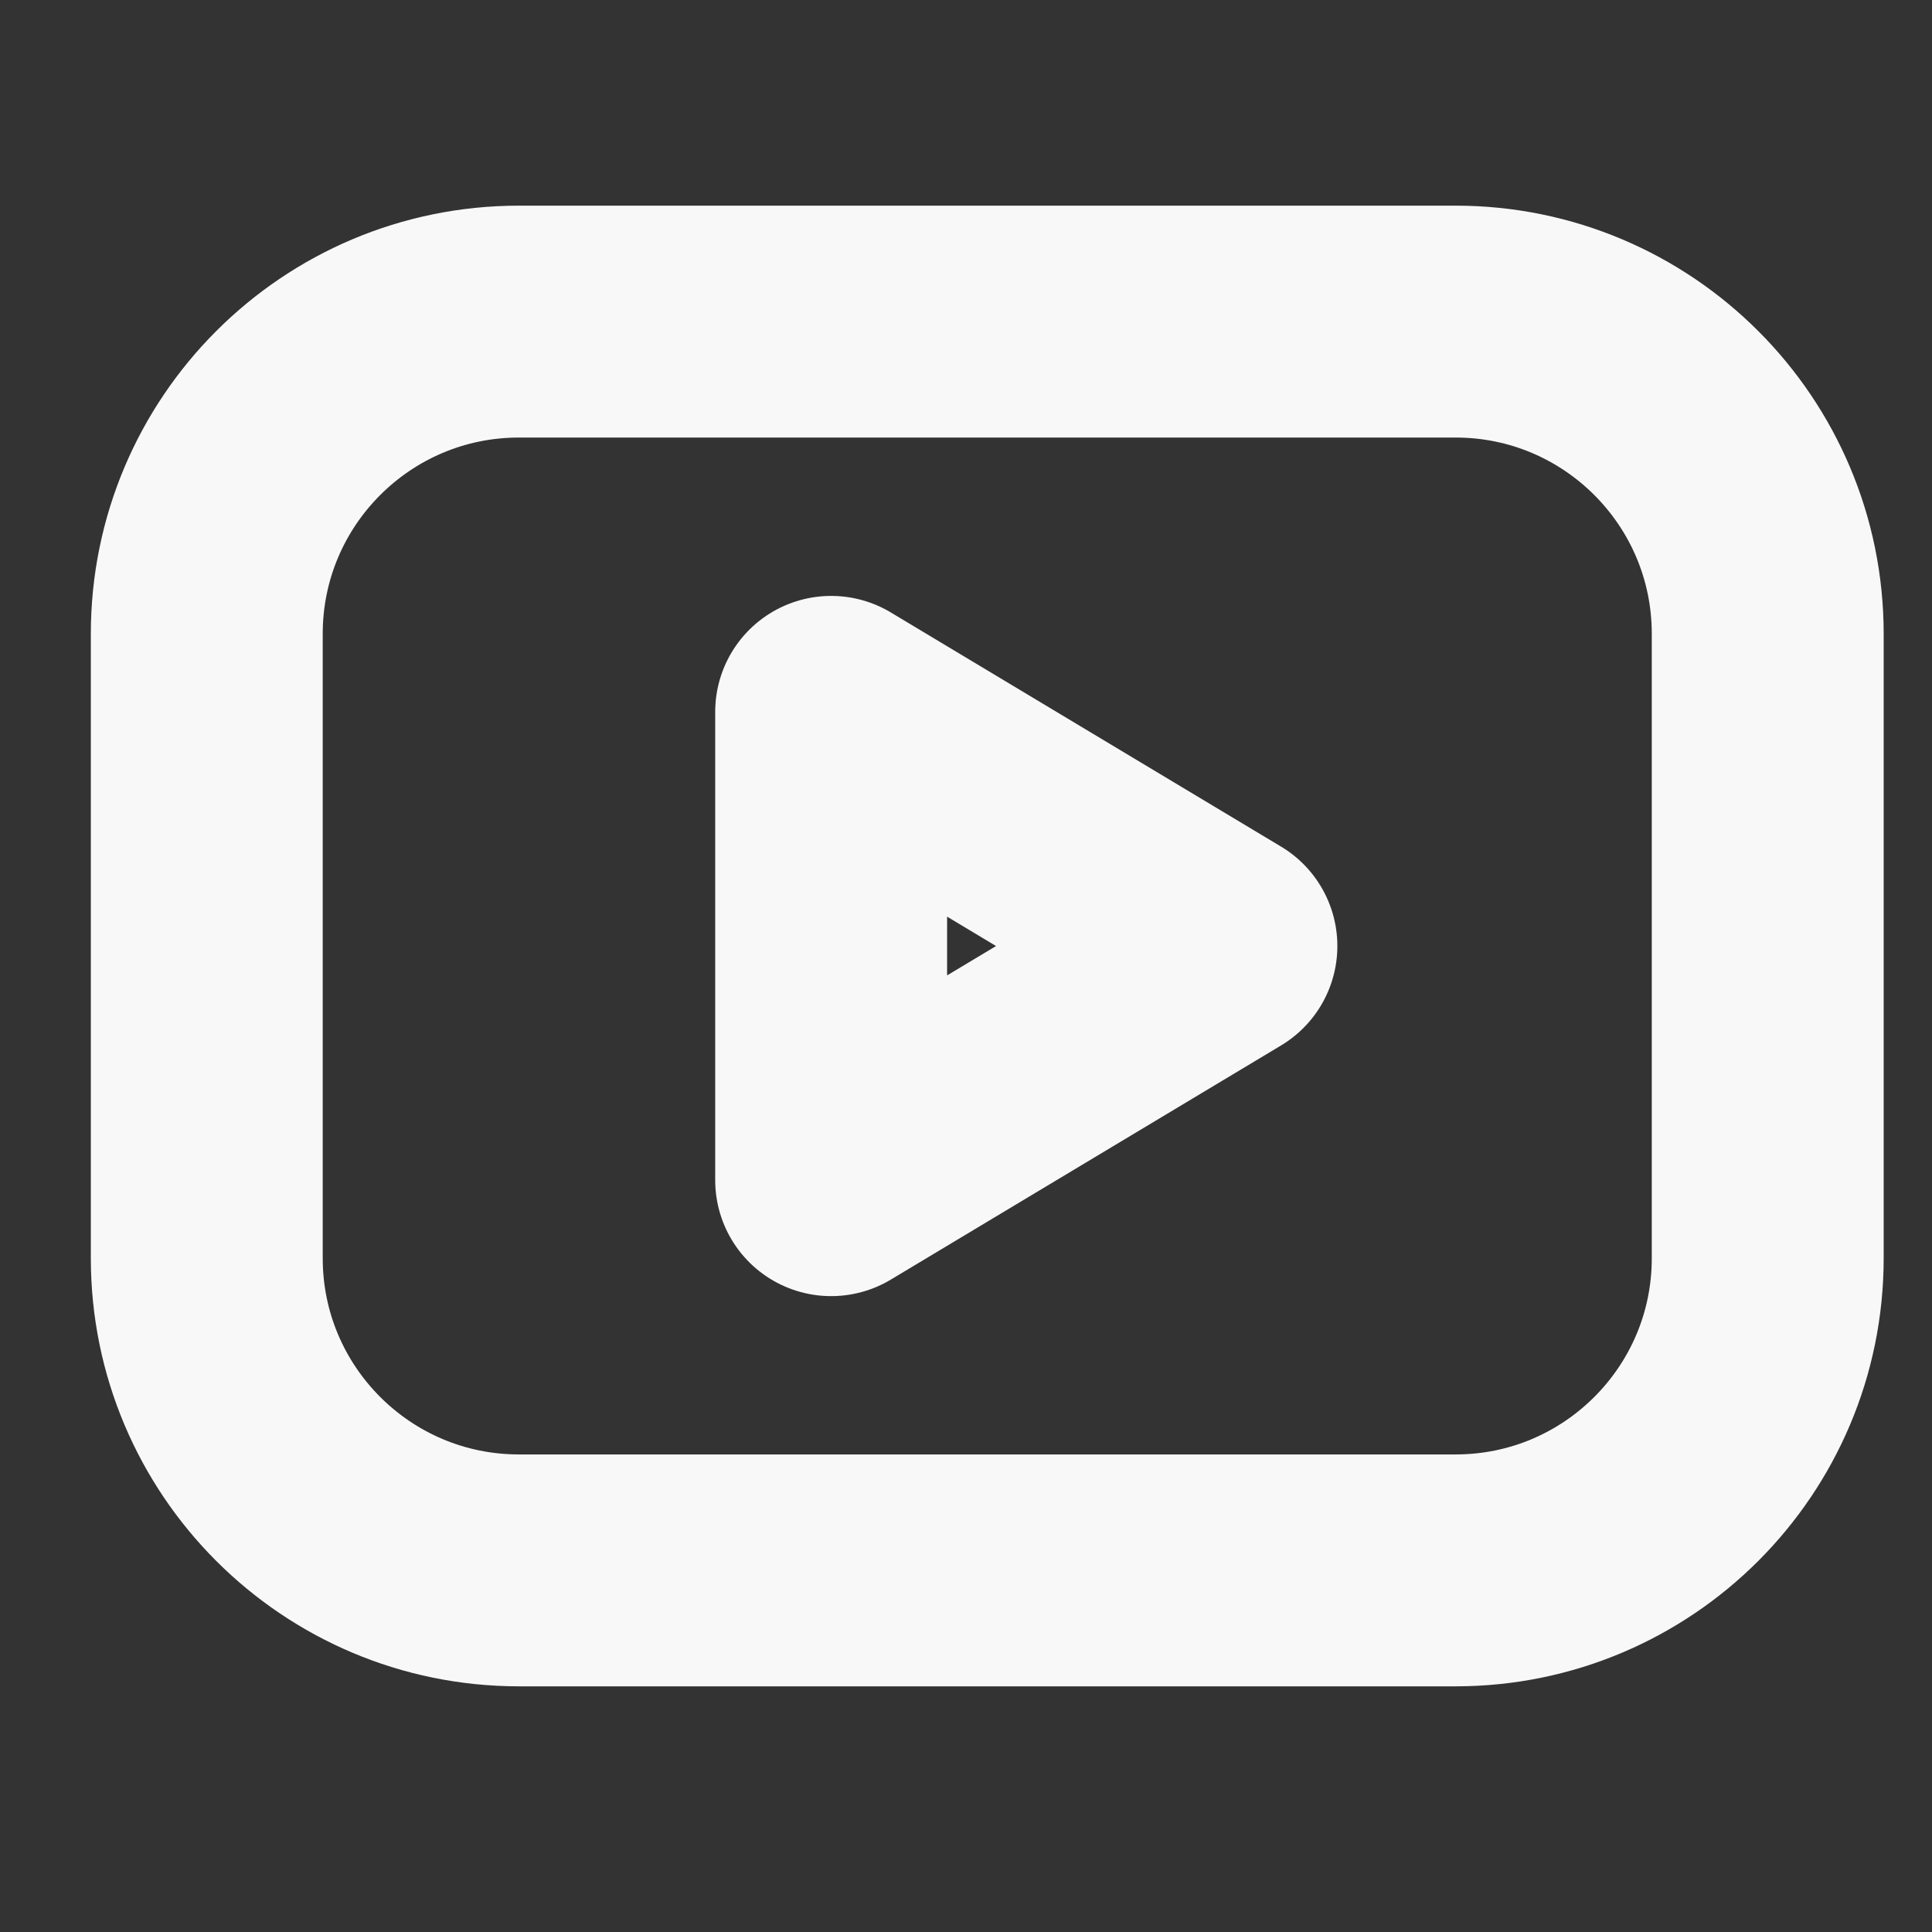<svg width="35" height="35" viewBox="0 0 35 35" fill="none" xmlns="http://www.w3.org/2000/svg">
<rect x="0" y="0" width="35" height="35" fill="#333333" stroke="none"/>
<g clip-path="url(#clip0_72_19)">
<path d="M26.369 5.826H9.401C6.278 5.826 3.746 8.359 3.746 11.482V22.794C3.746 25.917 6.278 28.449 9.401 28.449H26.369C29.492 28.449 32.024 25.917 32.024 22.794V11.482C32.024 8.359 29.492 5.826 26.369 5.826Z" stroke="#F8F8F8" stroke-width="4.201" stroke-linecap="round" stroke-linejoin="round"/>
<path d="M22.127 17.138L15.057 12.896V21.38L22.127 17.138Z" stroke="#F8F8F8" stroke-width="4.201" stroke-linecap="round" stroke-linejoin="round"/>
</g>
<defs>
<clipPath id="clip0_72_19">
<rect width="33.934" height="33.934" fill="white" transform="translate(0.918 0.171)"/>
</clipPath>
</defs>
</svg>

